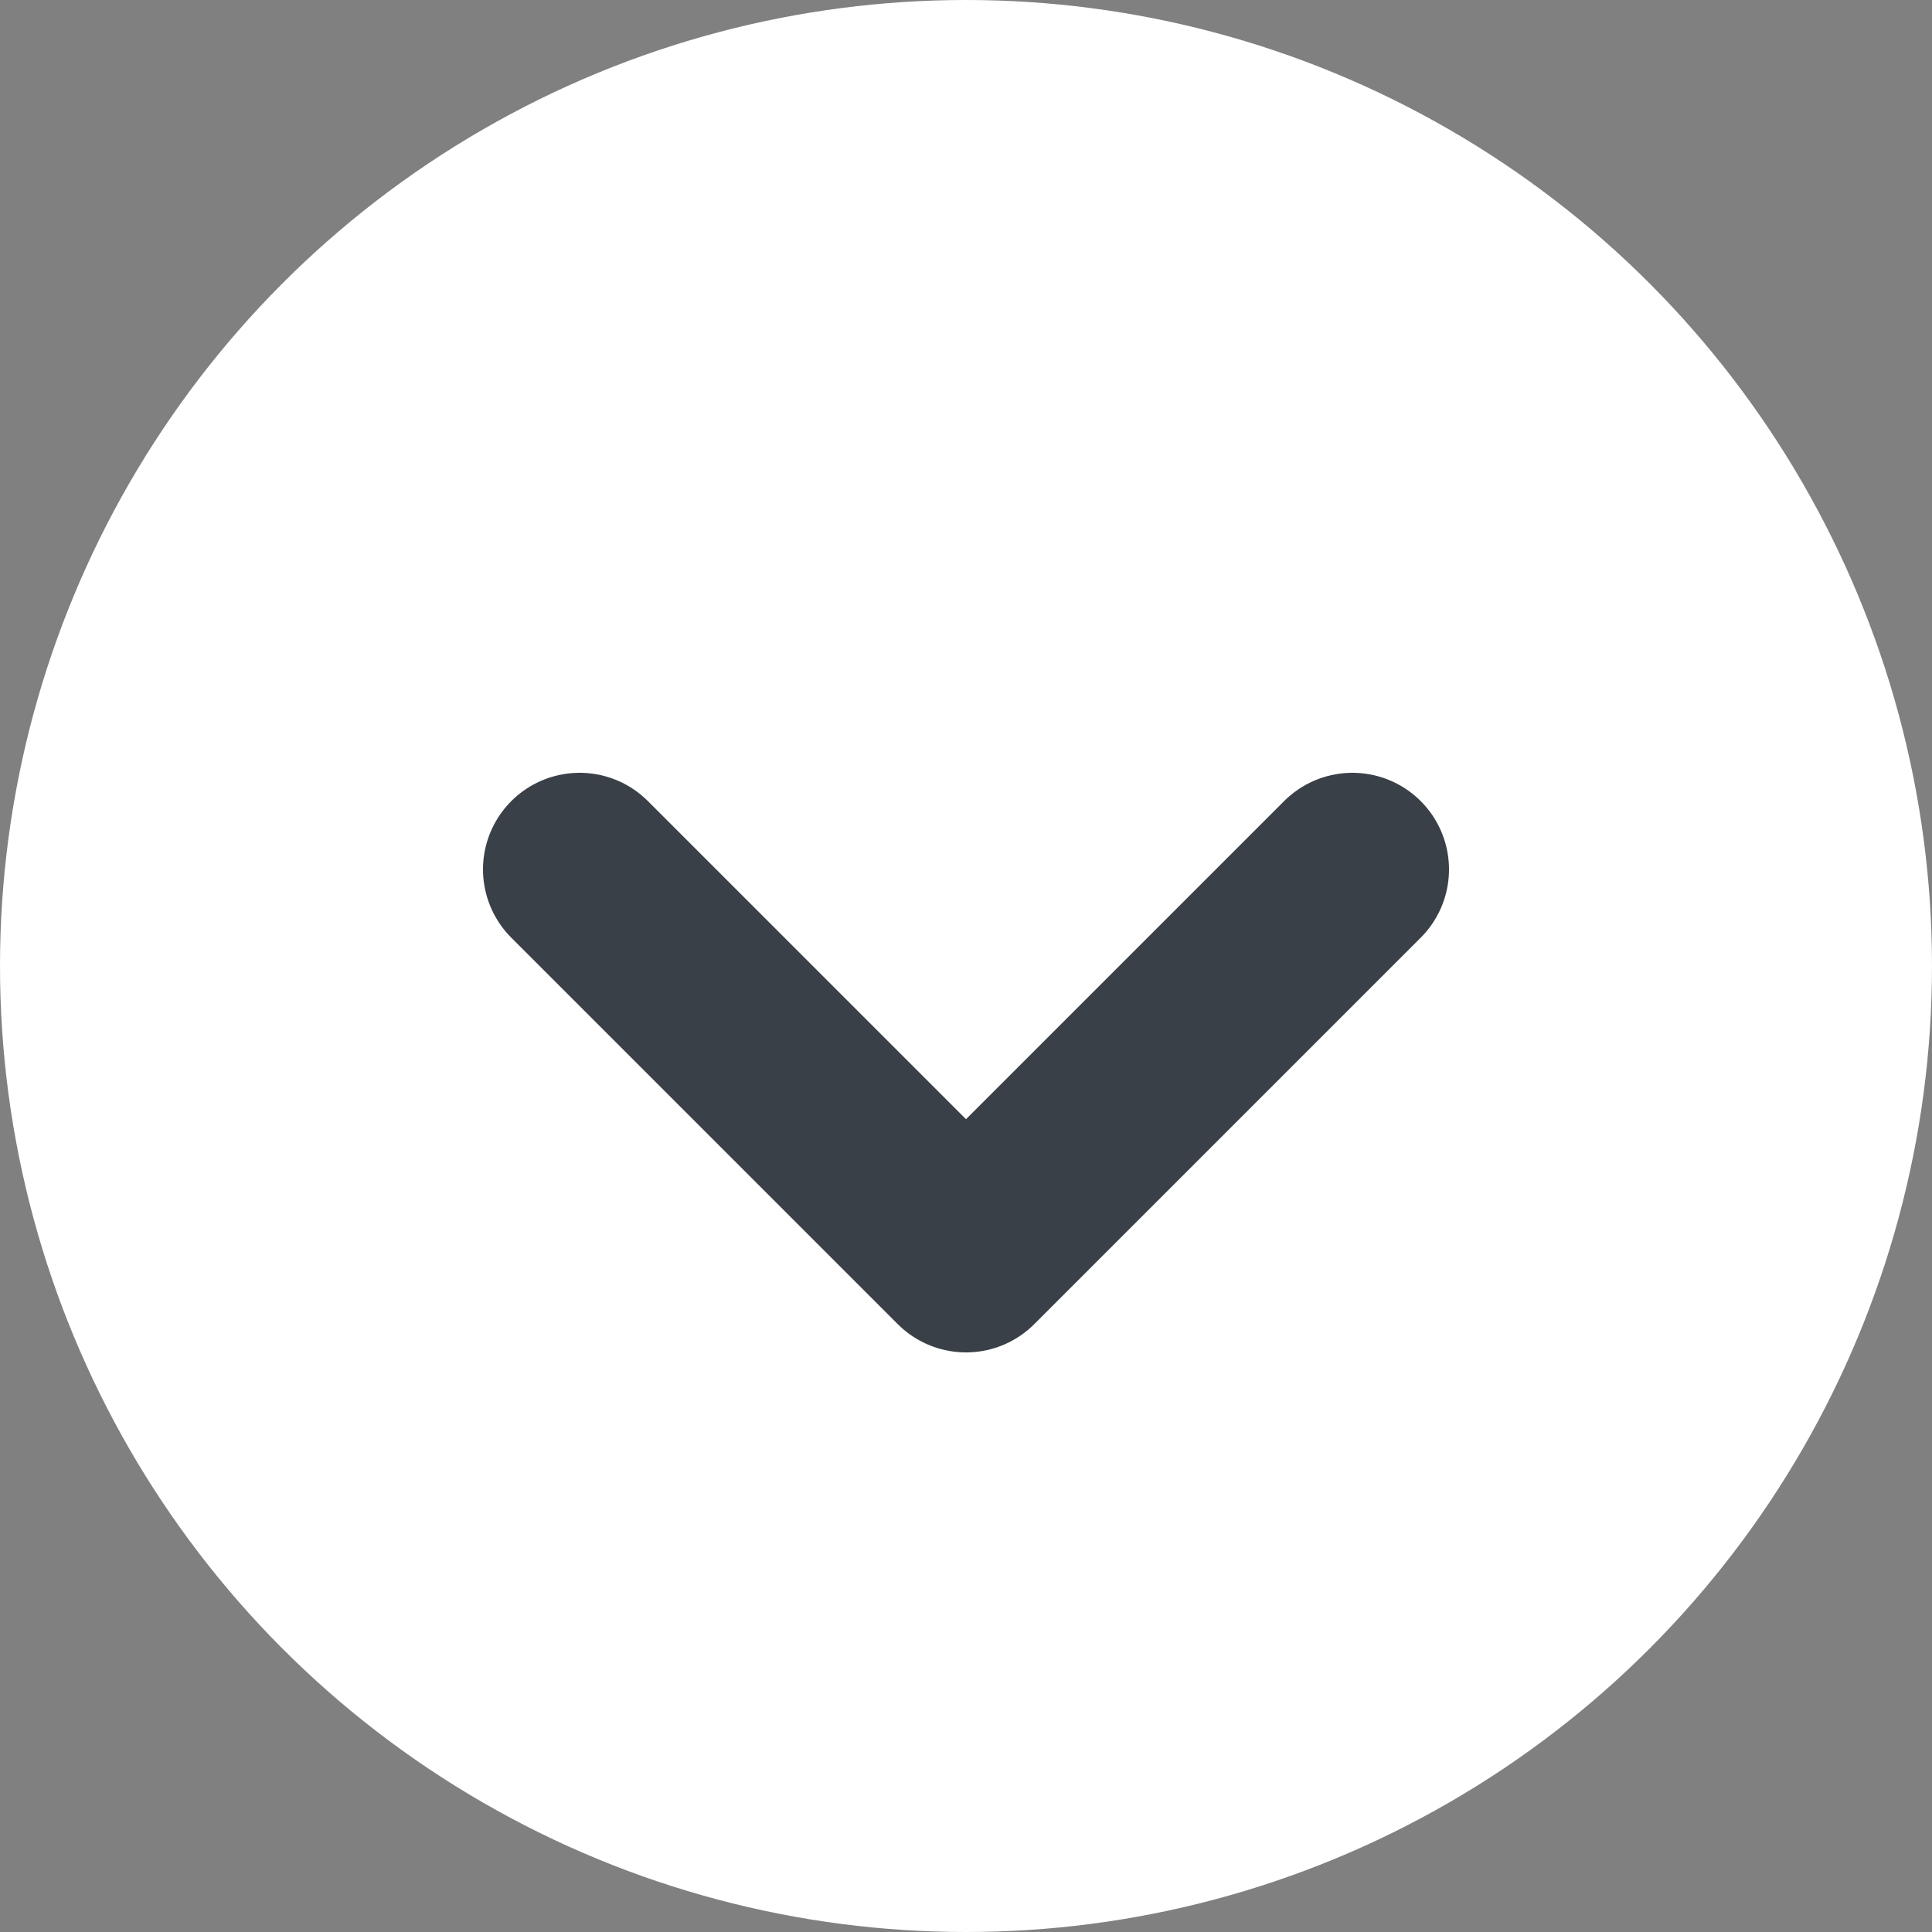 <svg width="20" height="20" fill="none" xmlns="http://www.w3.org/2000/svg"><rect width="100%" height="100%" fill="#808080" stroke="none"/><circle cx="10" cy="10" r="10" fill="#fff"/><path d="M14 9l-4 4-4-4" stroke="#3A4047" stroke-width="2" stroke-linecap="round" stroke-linejoin="round"/></svg>